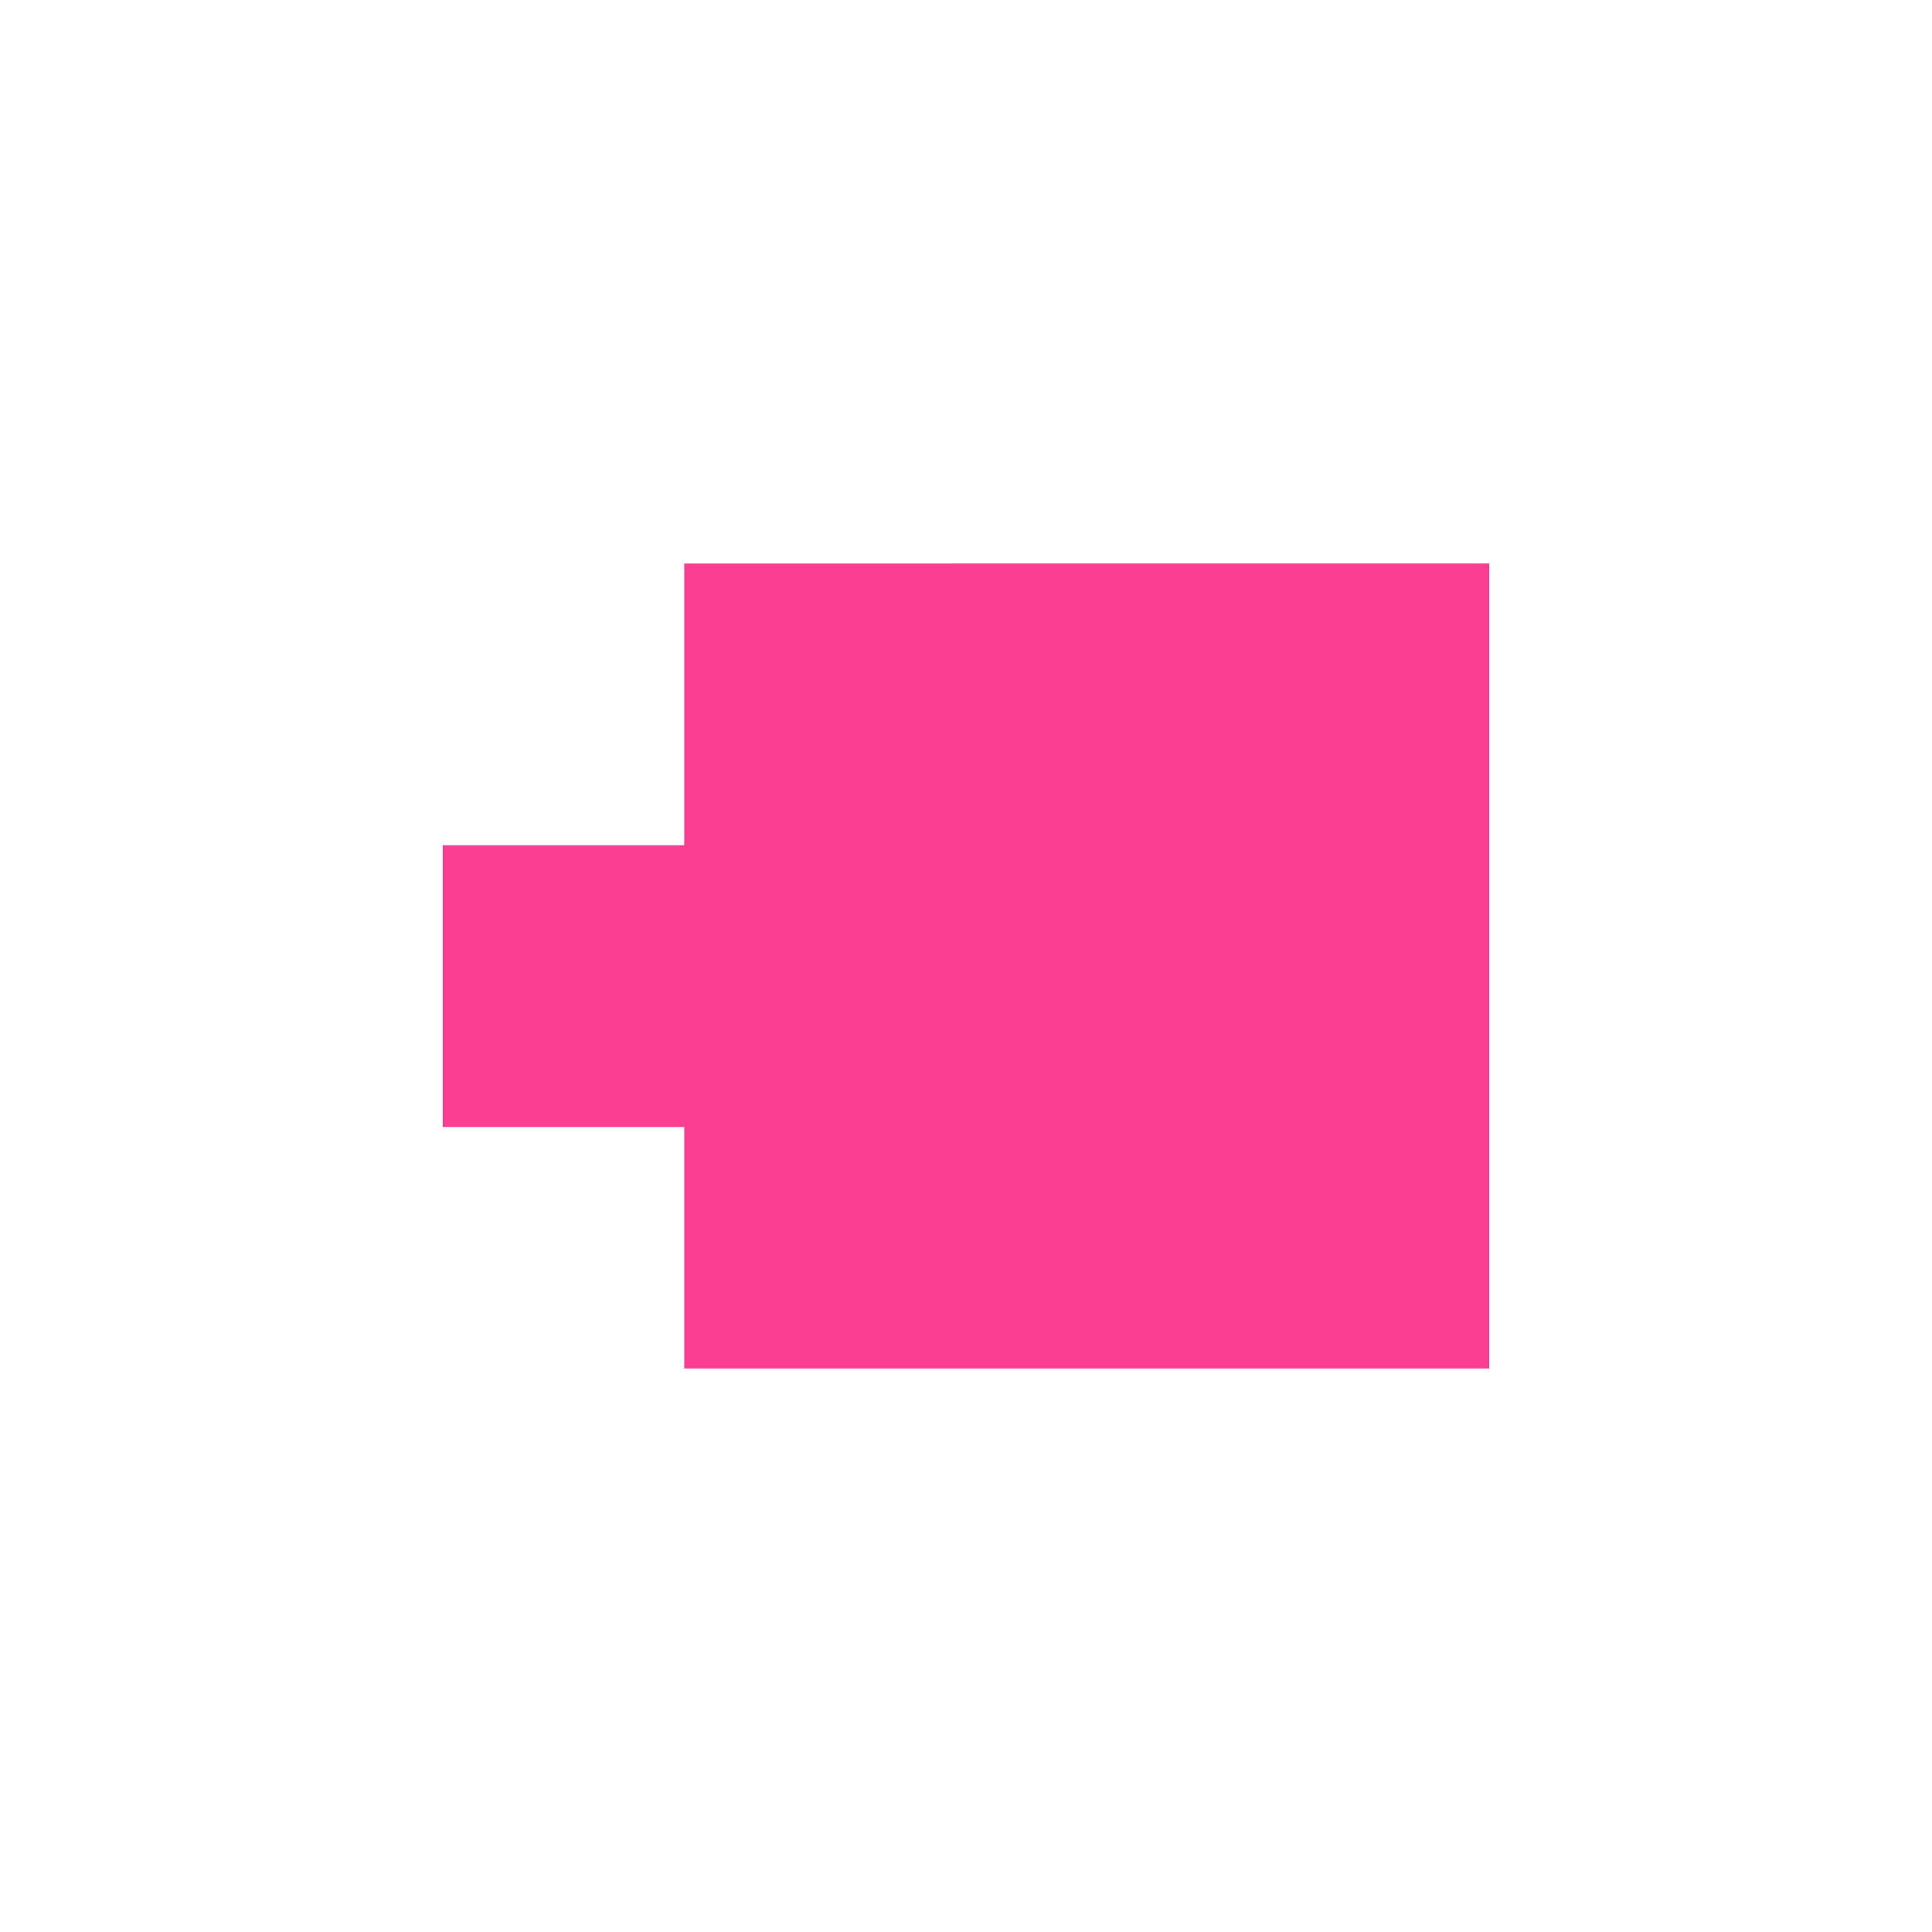 <!-- color: #eeeeee --><svg xmlns="http://www.w3.org/2000/svg" viewBox="0 0 48 48"><g><path d="m 17 14 l 0 7 l -6 0 l 0 7 l 6 0 l 0 6 l 20 0 l 0 -20 m -20 0" fill="#fc3e92" stroke="none" fill-rule="nonzero" fill-opacity="1"/></g></svg>